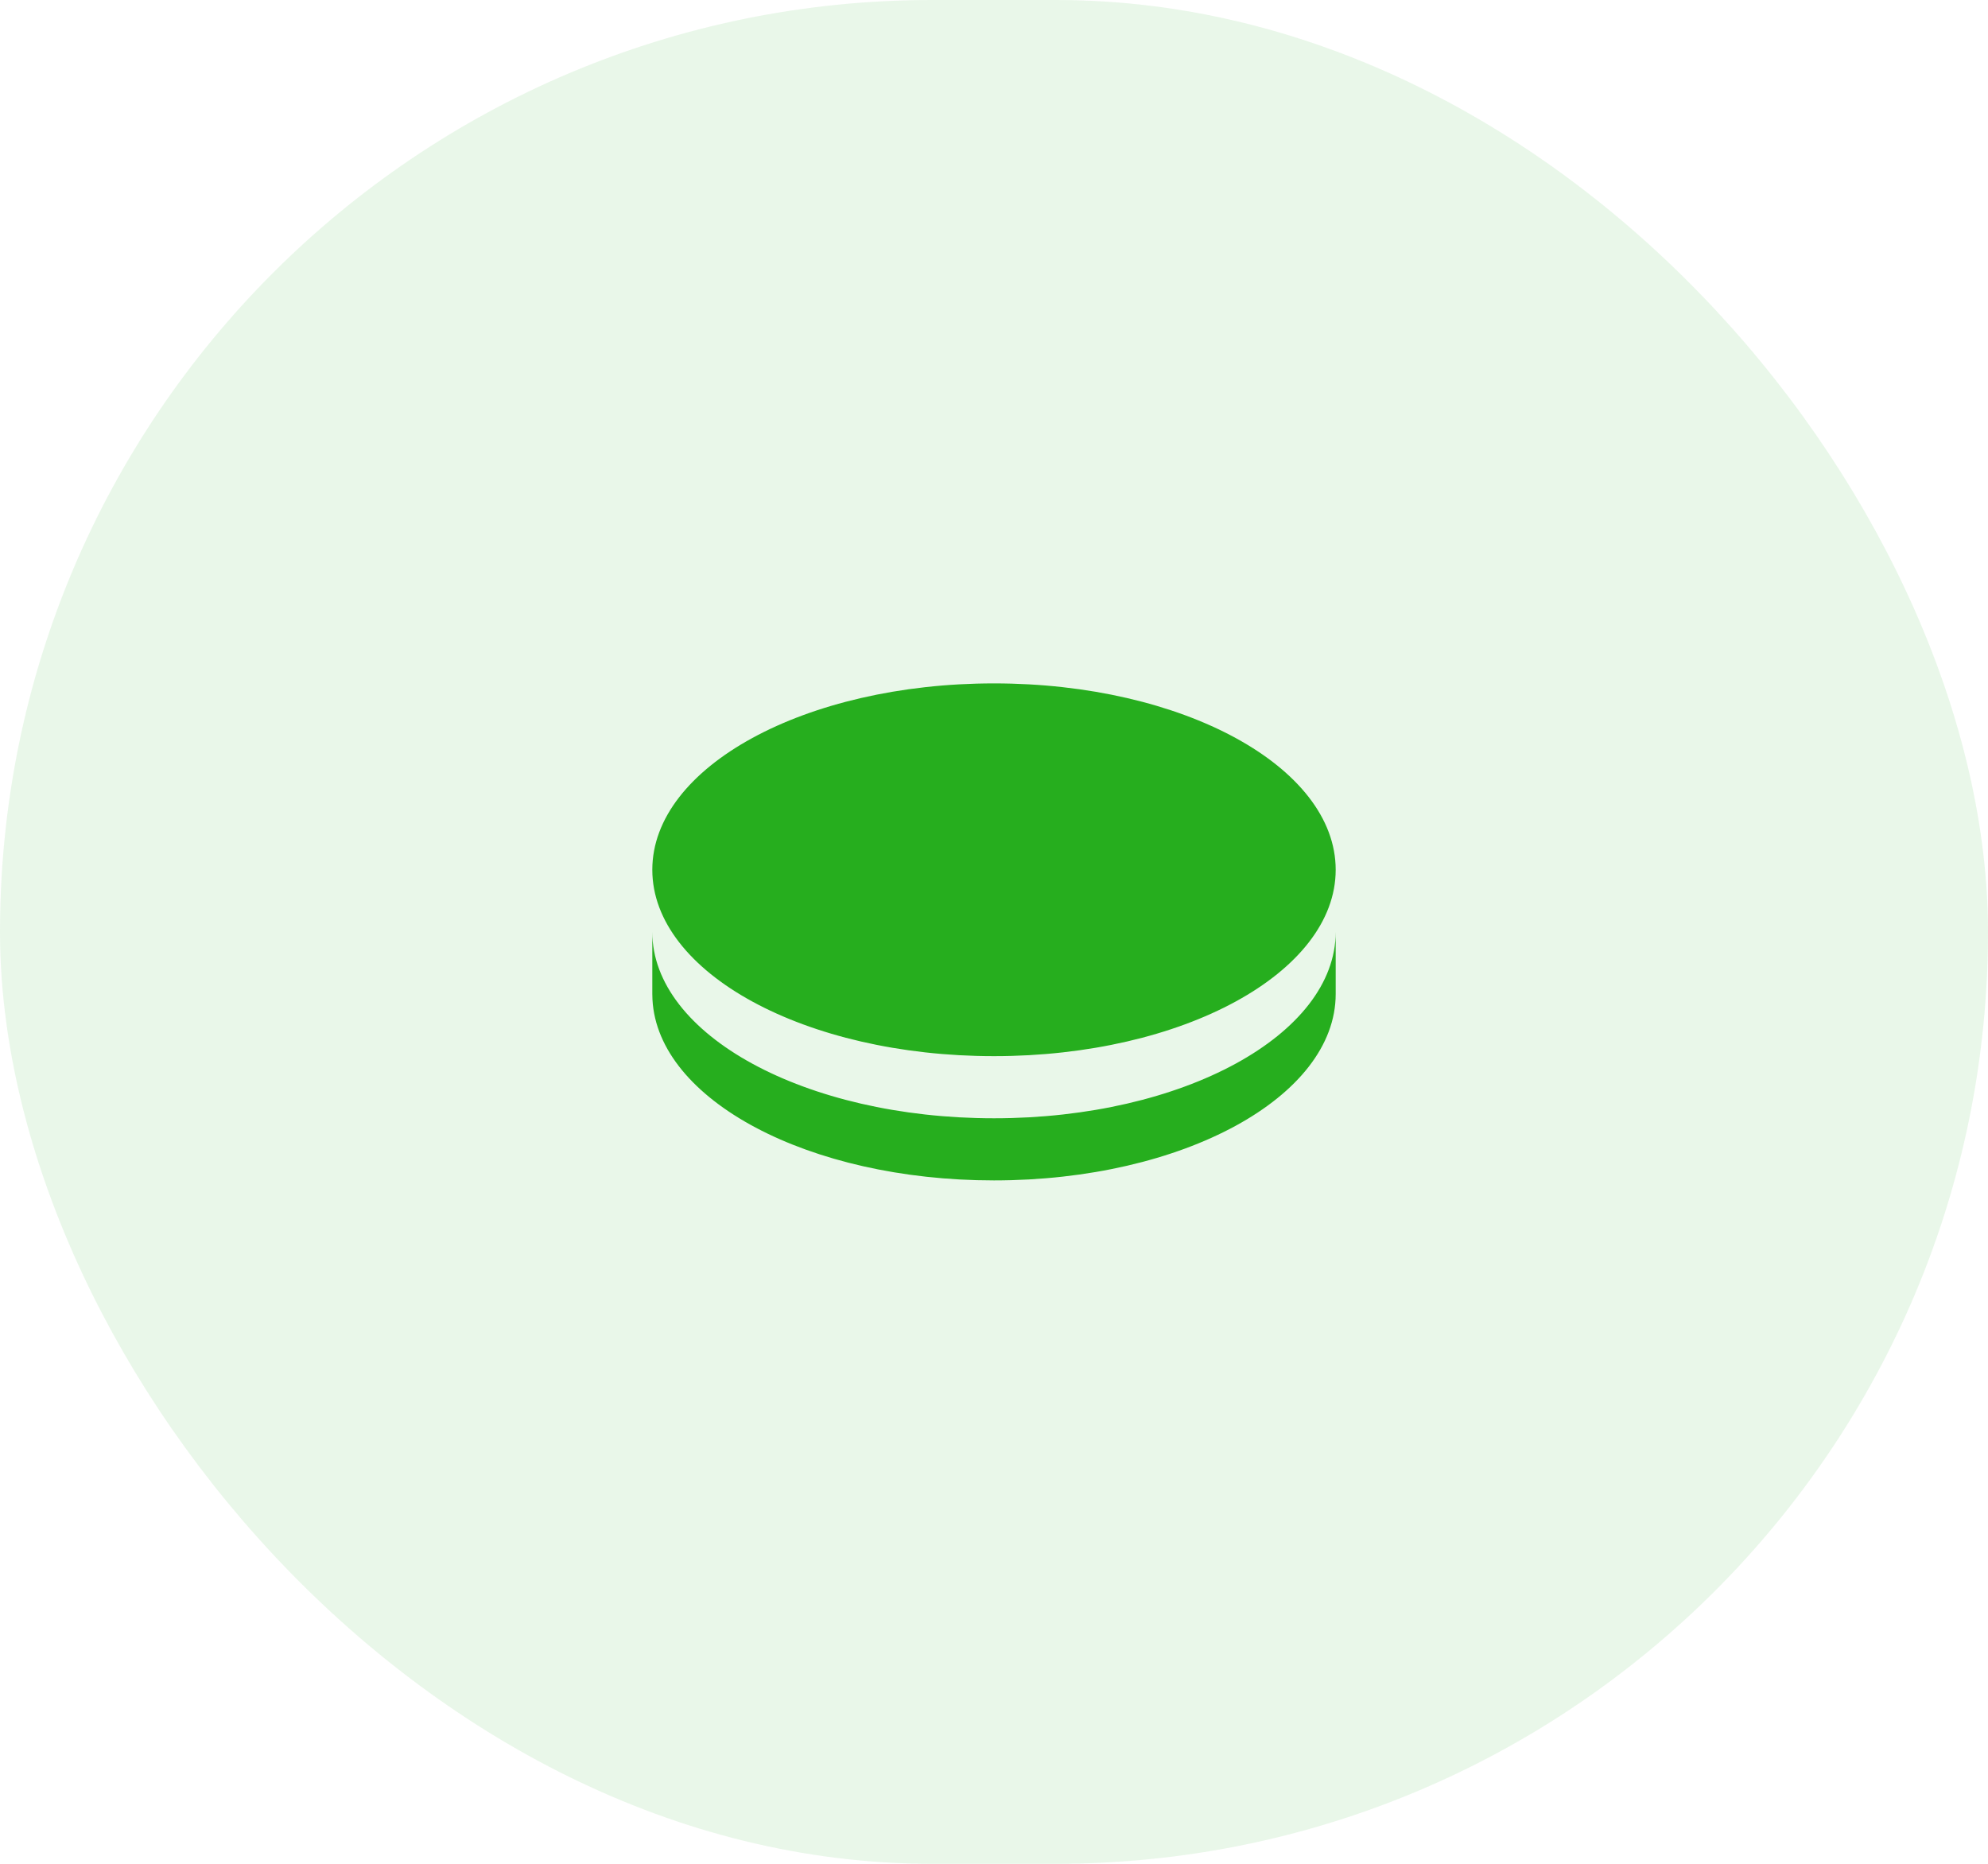 <svg width="64" height="60" viewBox="0 0 64 60" fill="none" xmlns="http://www.w3.org/2000/svg">
<rect width="64" height="60" rx="30" fill="#26AE1E" fill-opacity="0.1"/>
<path d="M43 30V32C43 35.314 38.075 38 32 38C26.033 38 21.176 35.409 21.005 32.177L21 32V30C21 33.314 25.925 36 32 36C38.075 36 43 33.314 43 30ZM32 22C38.075 22 43 24.686 43 28C43 31.314 38.075 34 32 34C25.925 34 21 31.314 21 28C21 24.686 25.925 22 32 22Z" fill="#26AE1E"/>
</svg>
